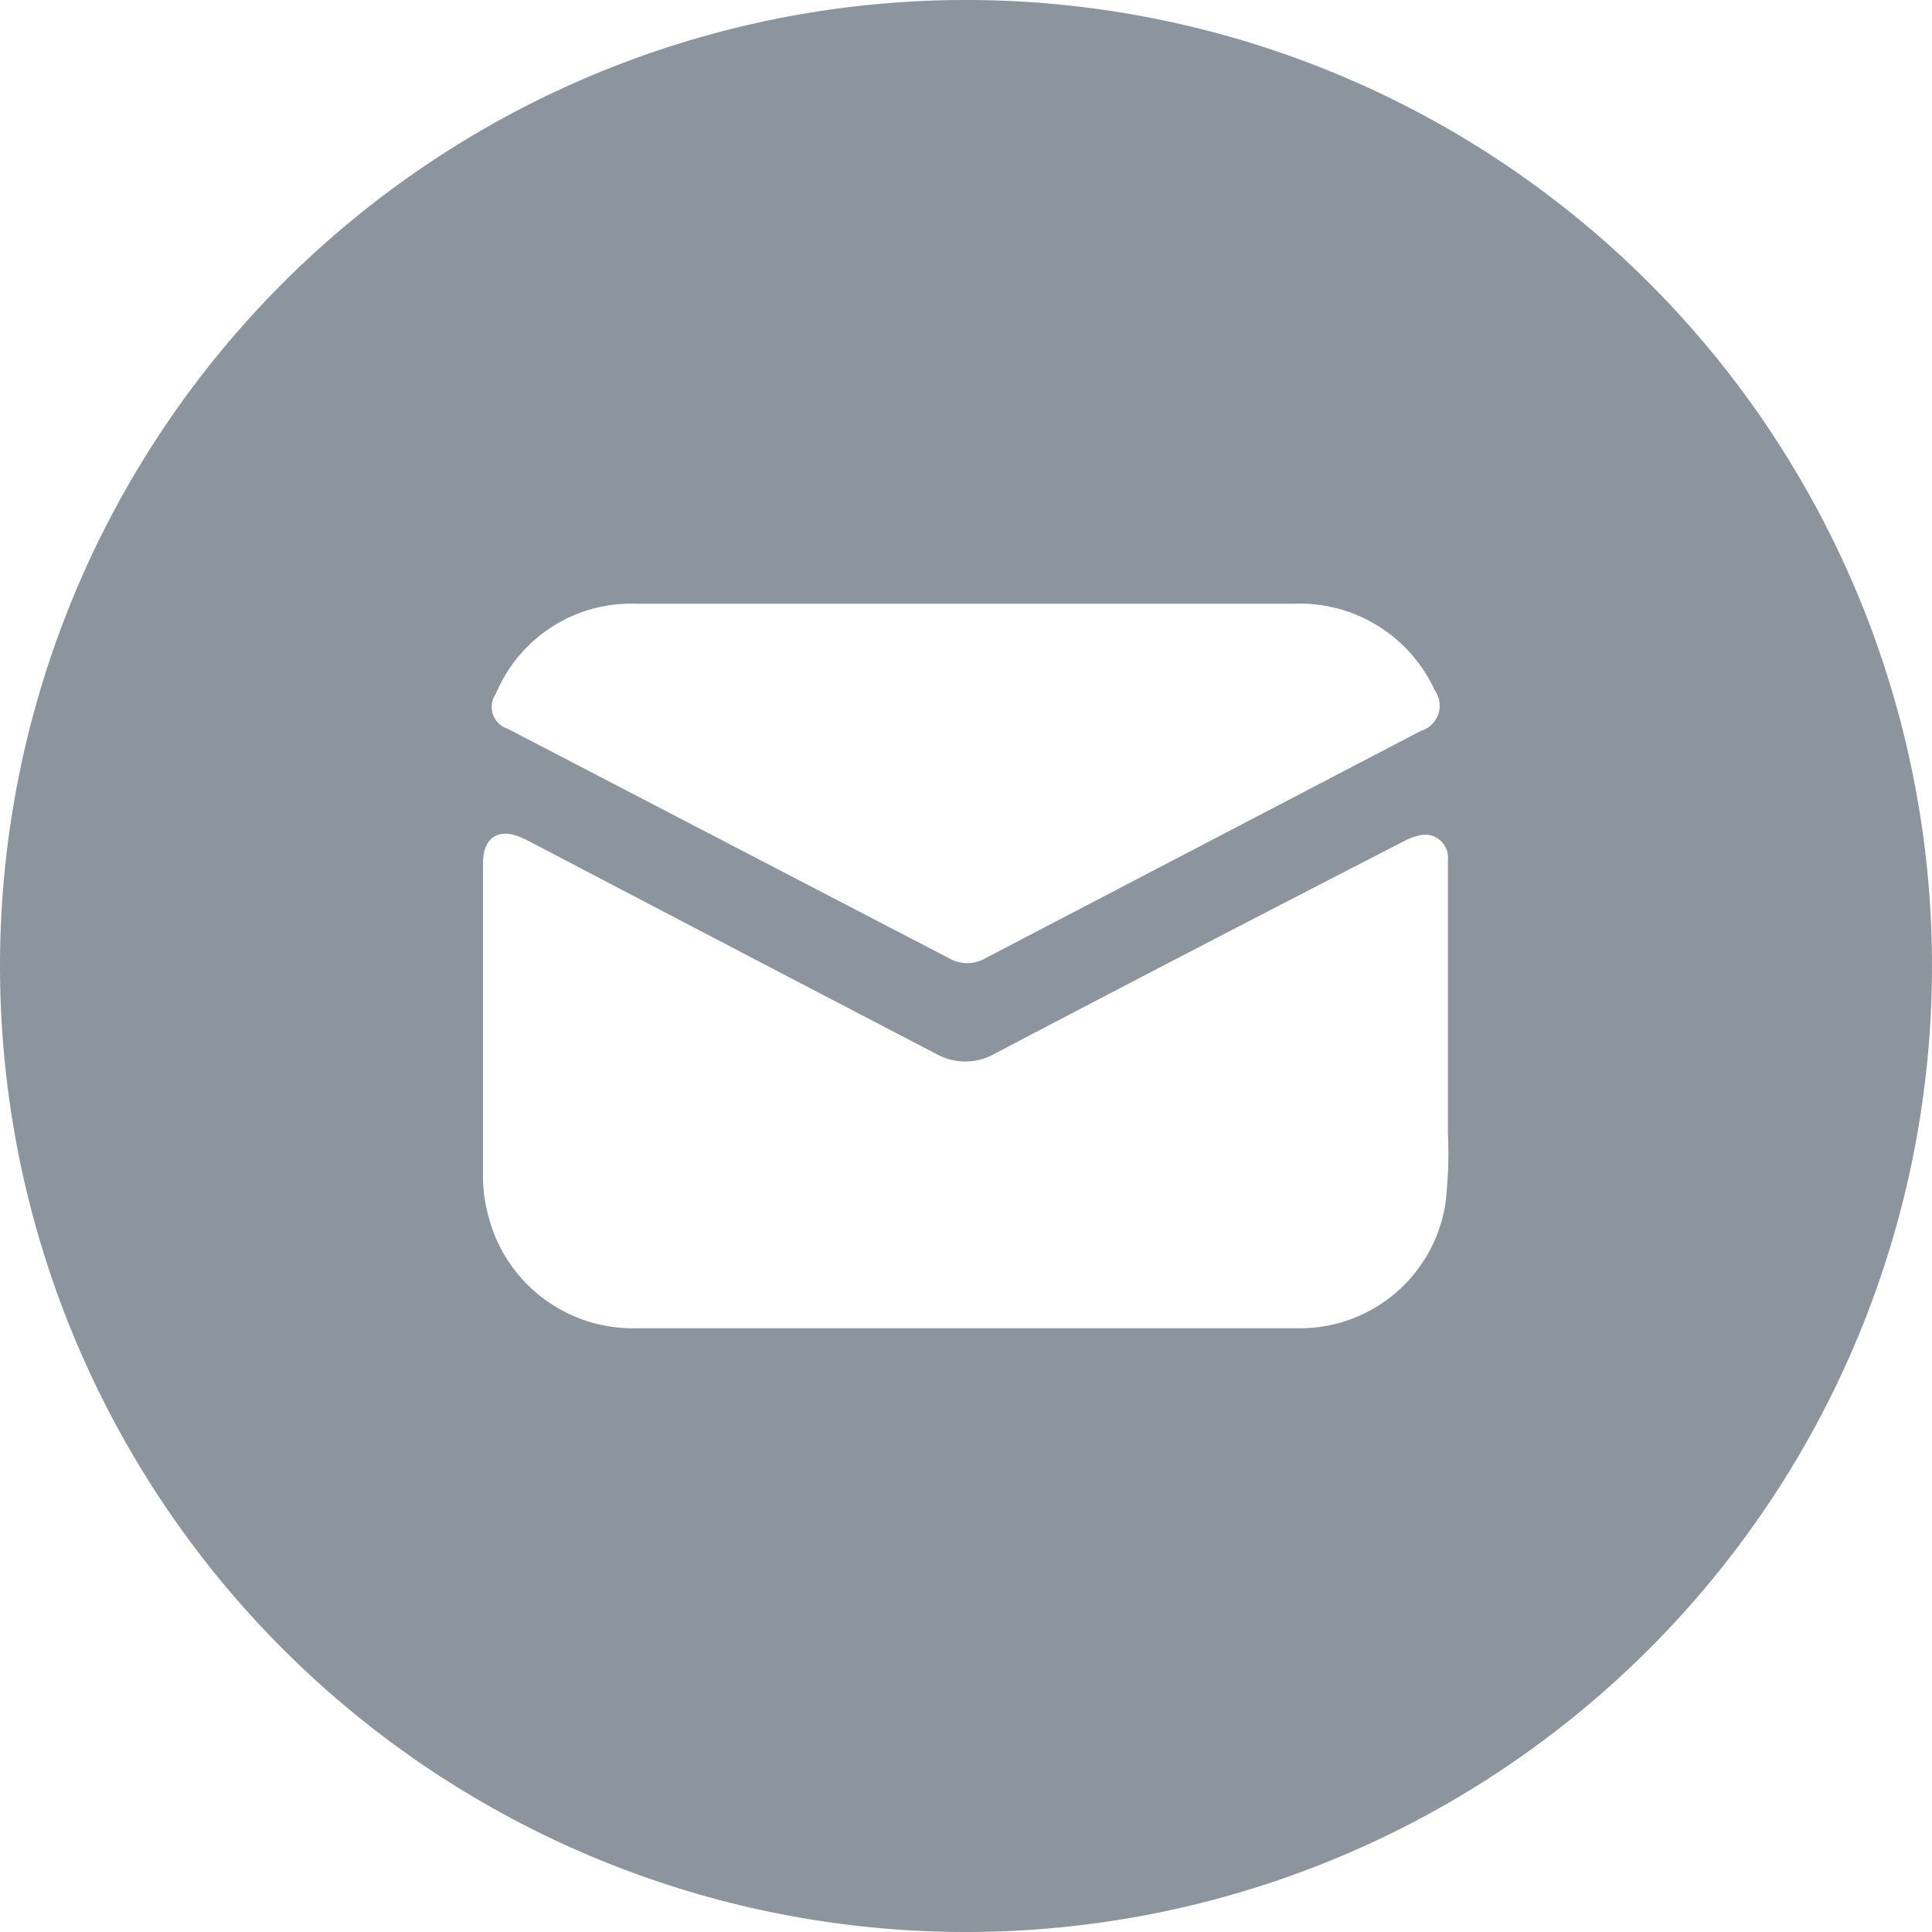 <svg xmlns="http://www.w3.org/2000/svg" width="16" height="16" viewBox="0 0 16 16">
  <path id="Email" d="M8,16A8,8,0,1,0,0,8a8,8,0,0,0,8,8ZM4.106,5.747A1.213,1.213,0,0,1,5.272,5h5.44a1.229,1.229,0,0,1,1.17.717.218.218,0,0,1-.115.336L8.16,7.936a.3.3,0,0,1-.3,0l-3.654-1.9a.19.19,0,0,1-.1-.29Zm.238,1.2q1.7.891,3.4,1.776a.494.494,0,0,0,.5,0q1.693-.888,3.39-1.76a.39.39,0,0,1,.106-.04.19.19,0,0,1,.251.2V9.384a3.563,3.563,0,0,1-.021.586A1.219,1.219,0,0,1,10.757,11H5.269a1.235,1.235,0,0,1-1.222-.92A1.254,1.254,0,0,1,4,9.76Q4,8.454,4,7.147C4,6.928,4.141,6.845,4.344,6.949Z" fill="#8c959d"/>
</svg>
